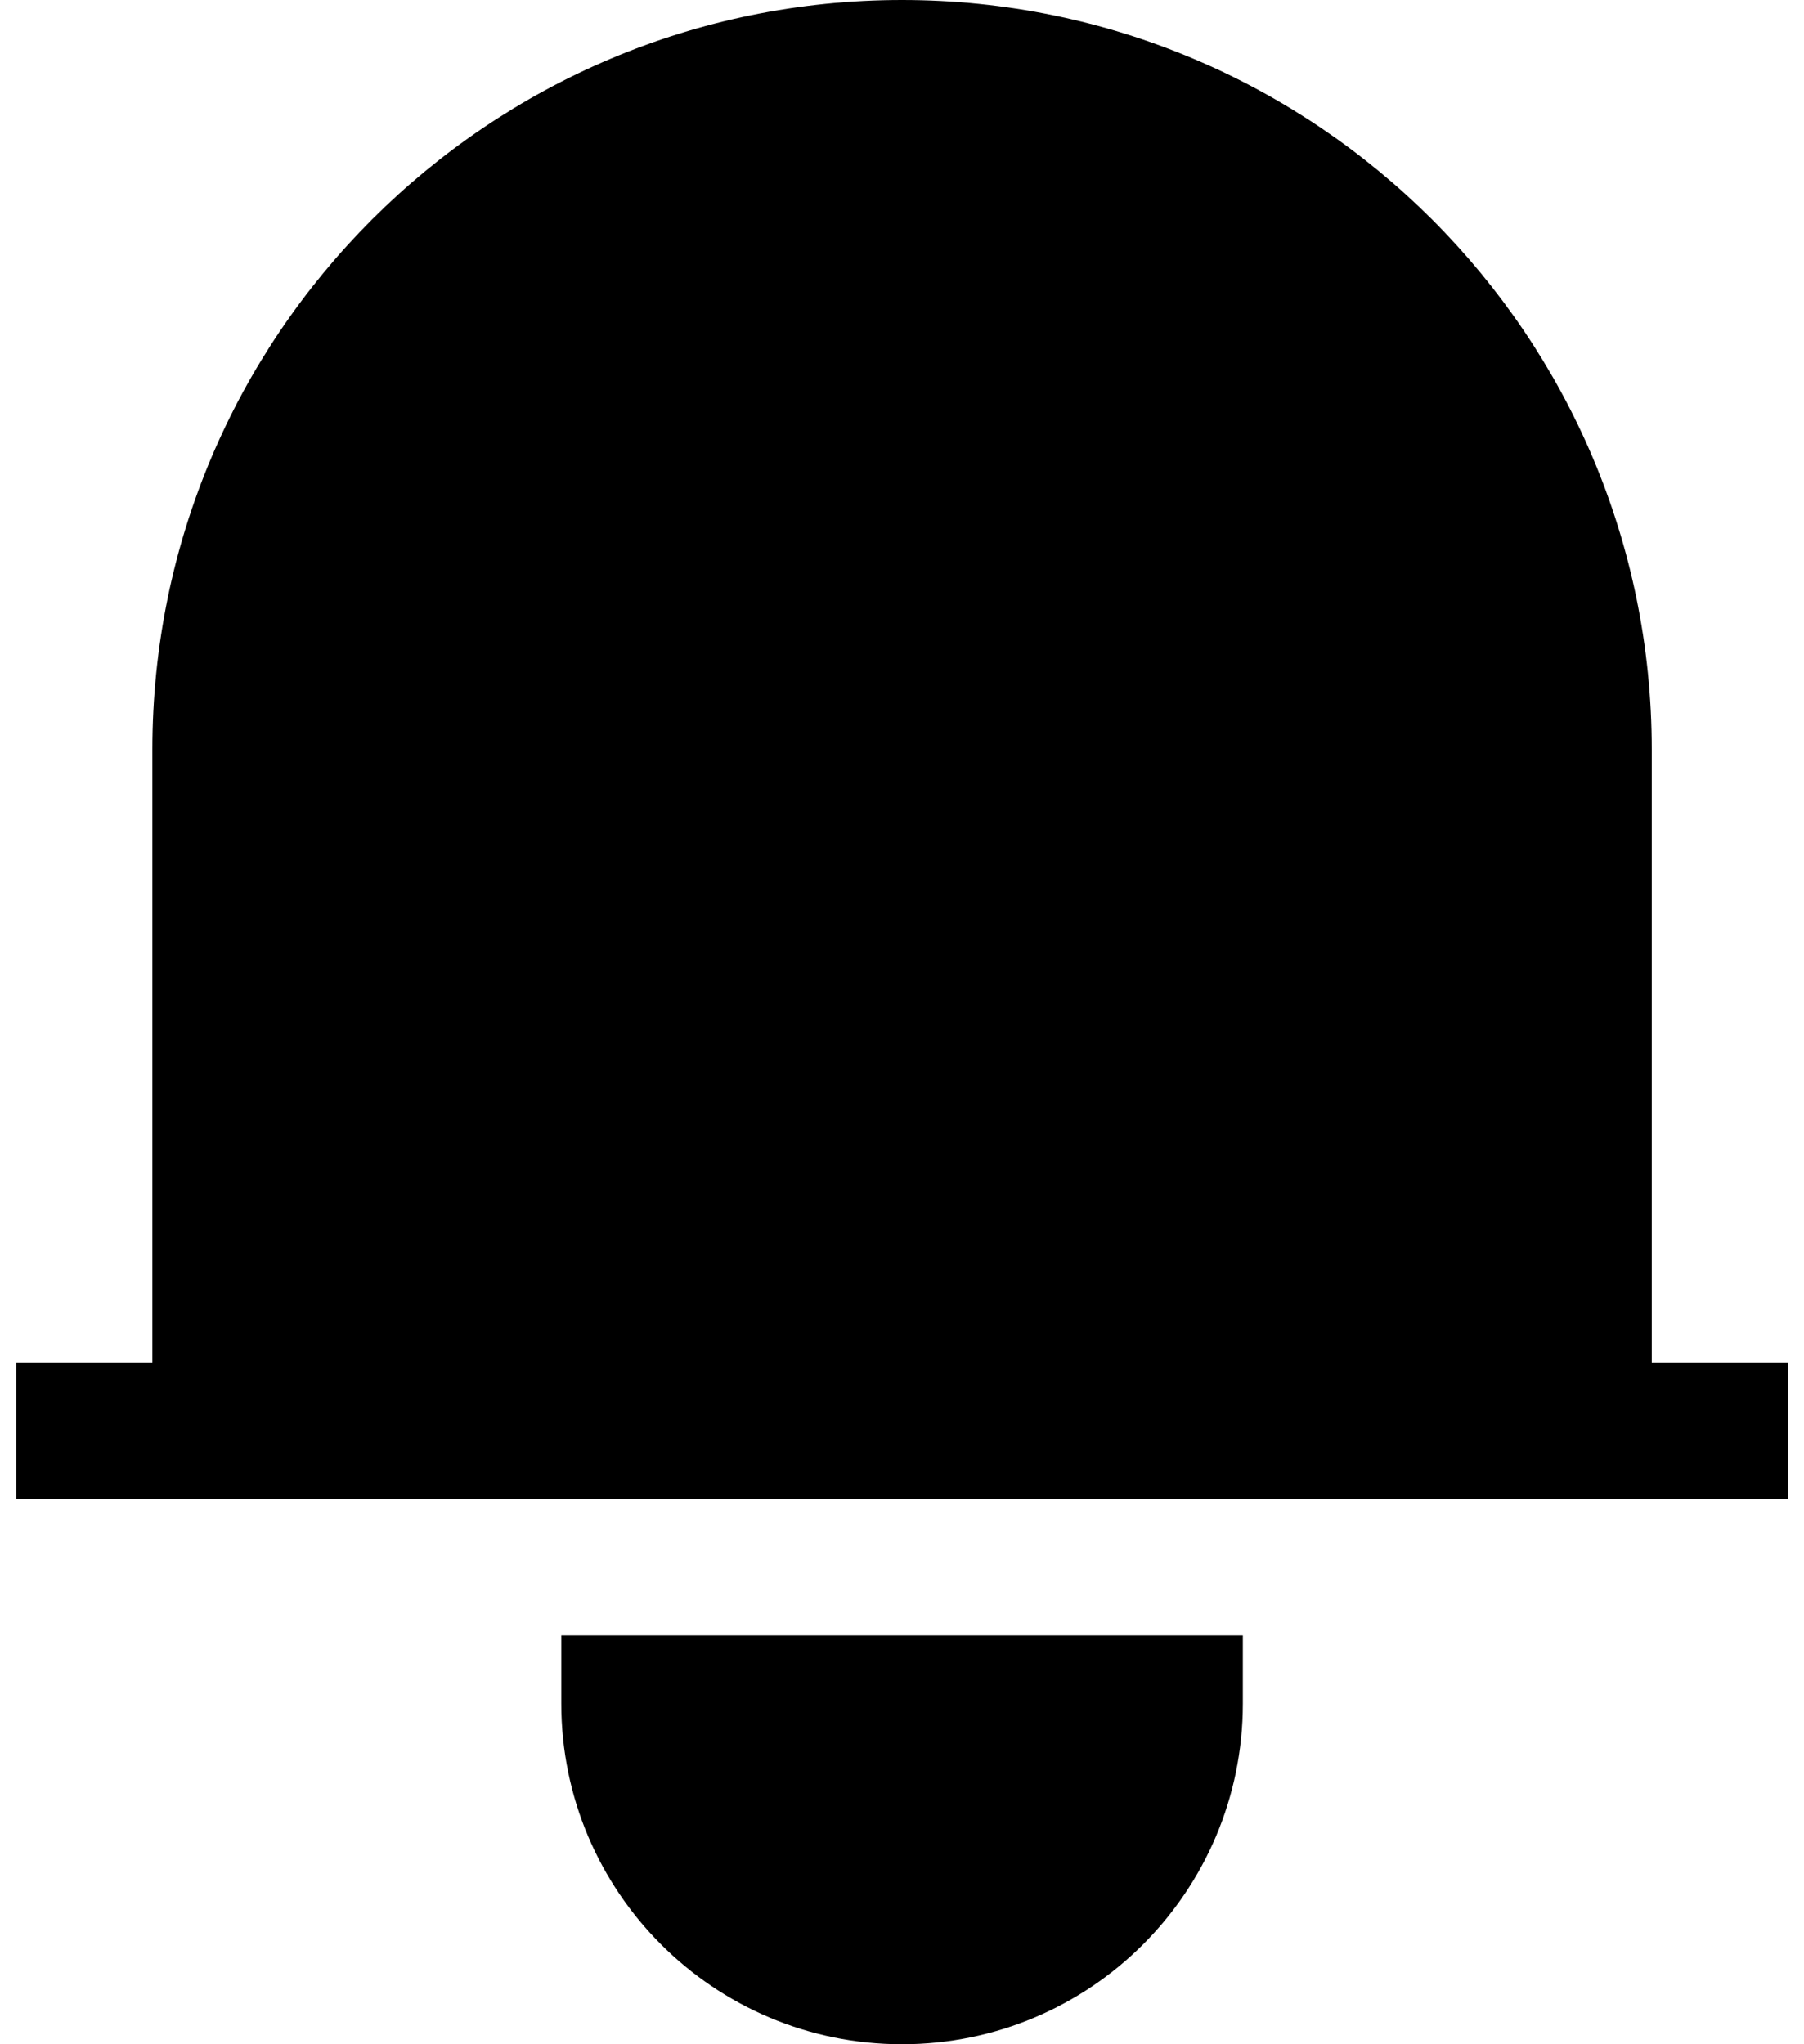 <svg width="15" height="17" viewBox="0 0 15 17" fill="none" xmlns="http://www.w3.org/2000/svg">
<path d="M7.5 0C4.058 0 1.267 2.791 1.267 6.233V11.333H0.134V12.467H14.867V11.333H13.734V6.233C13.734 2.791 10.943 0 7.5 0Z" fill="black"/>
<path d="M4.667 14.167V13.6H10.334V14.167C10.334 15.732 9.065 17 7.5 17C5.936 17 4.667 15.732 4.667 14.167Z" fill="black"/>
</svg>
